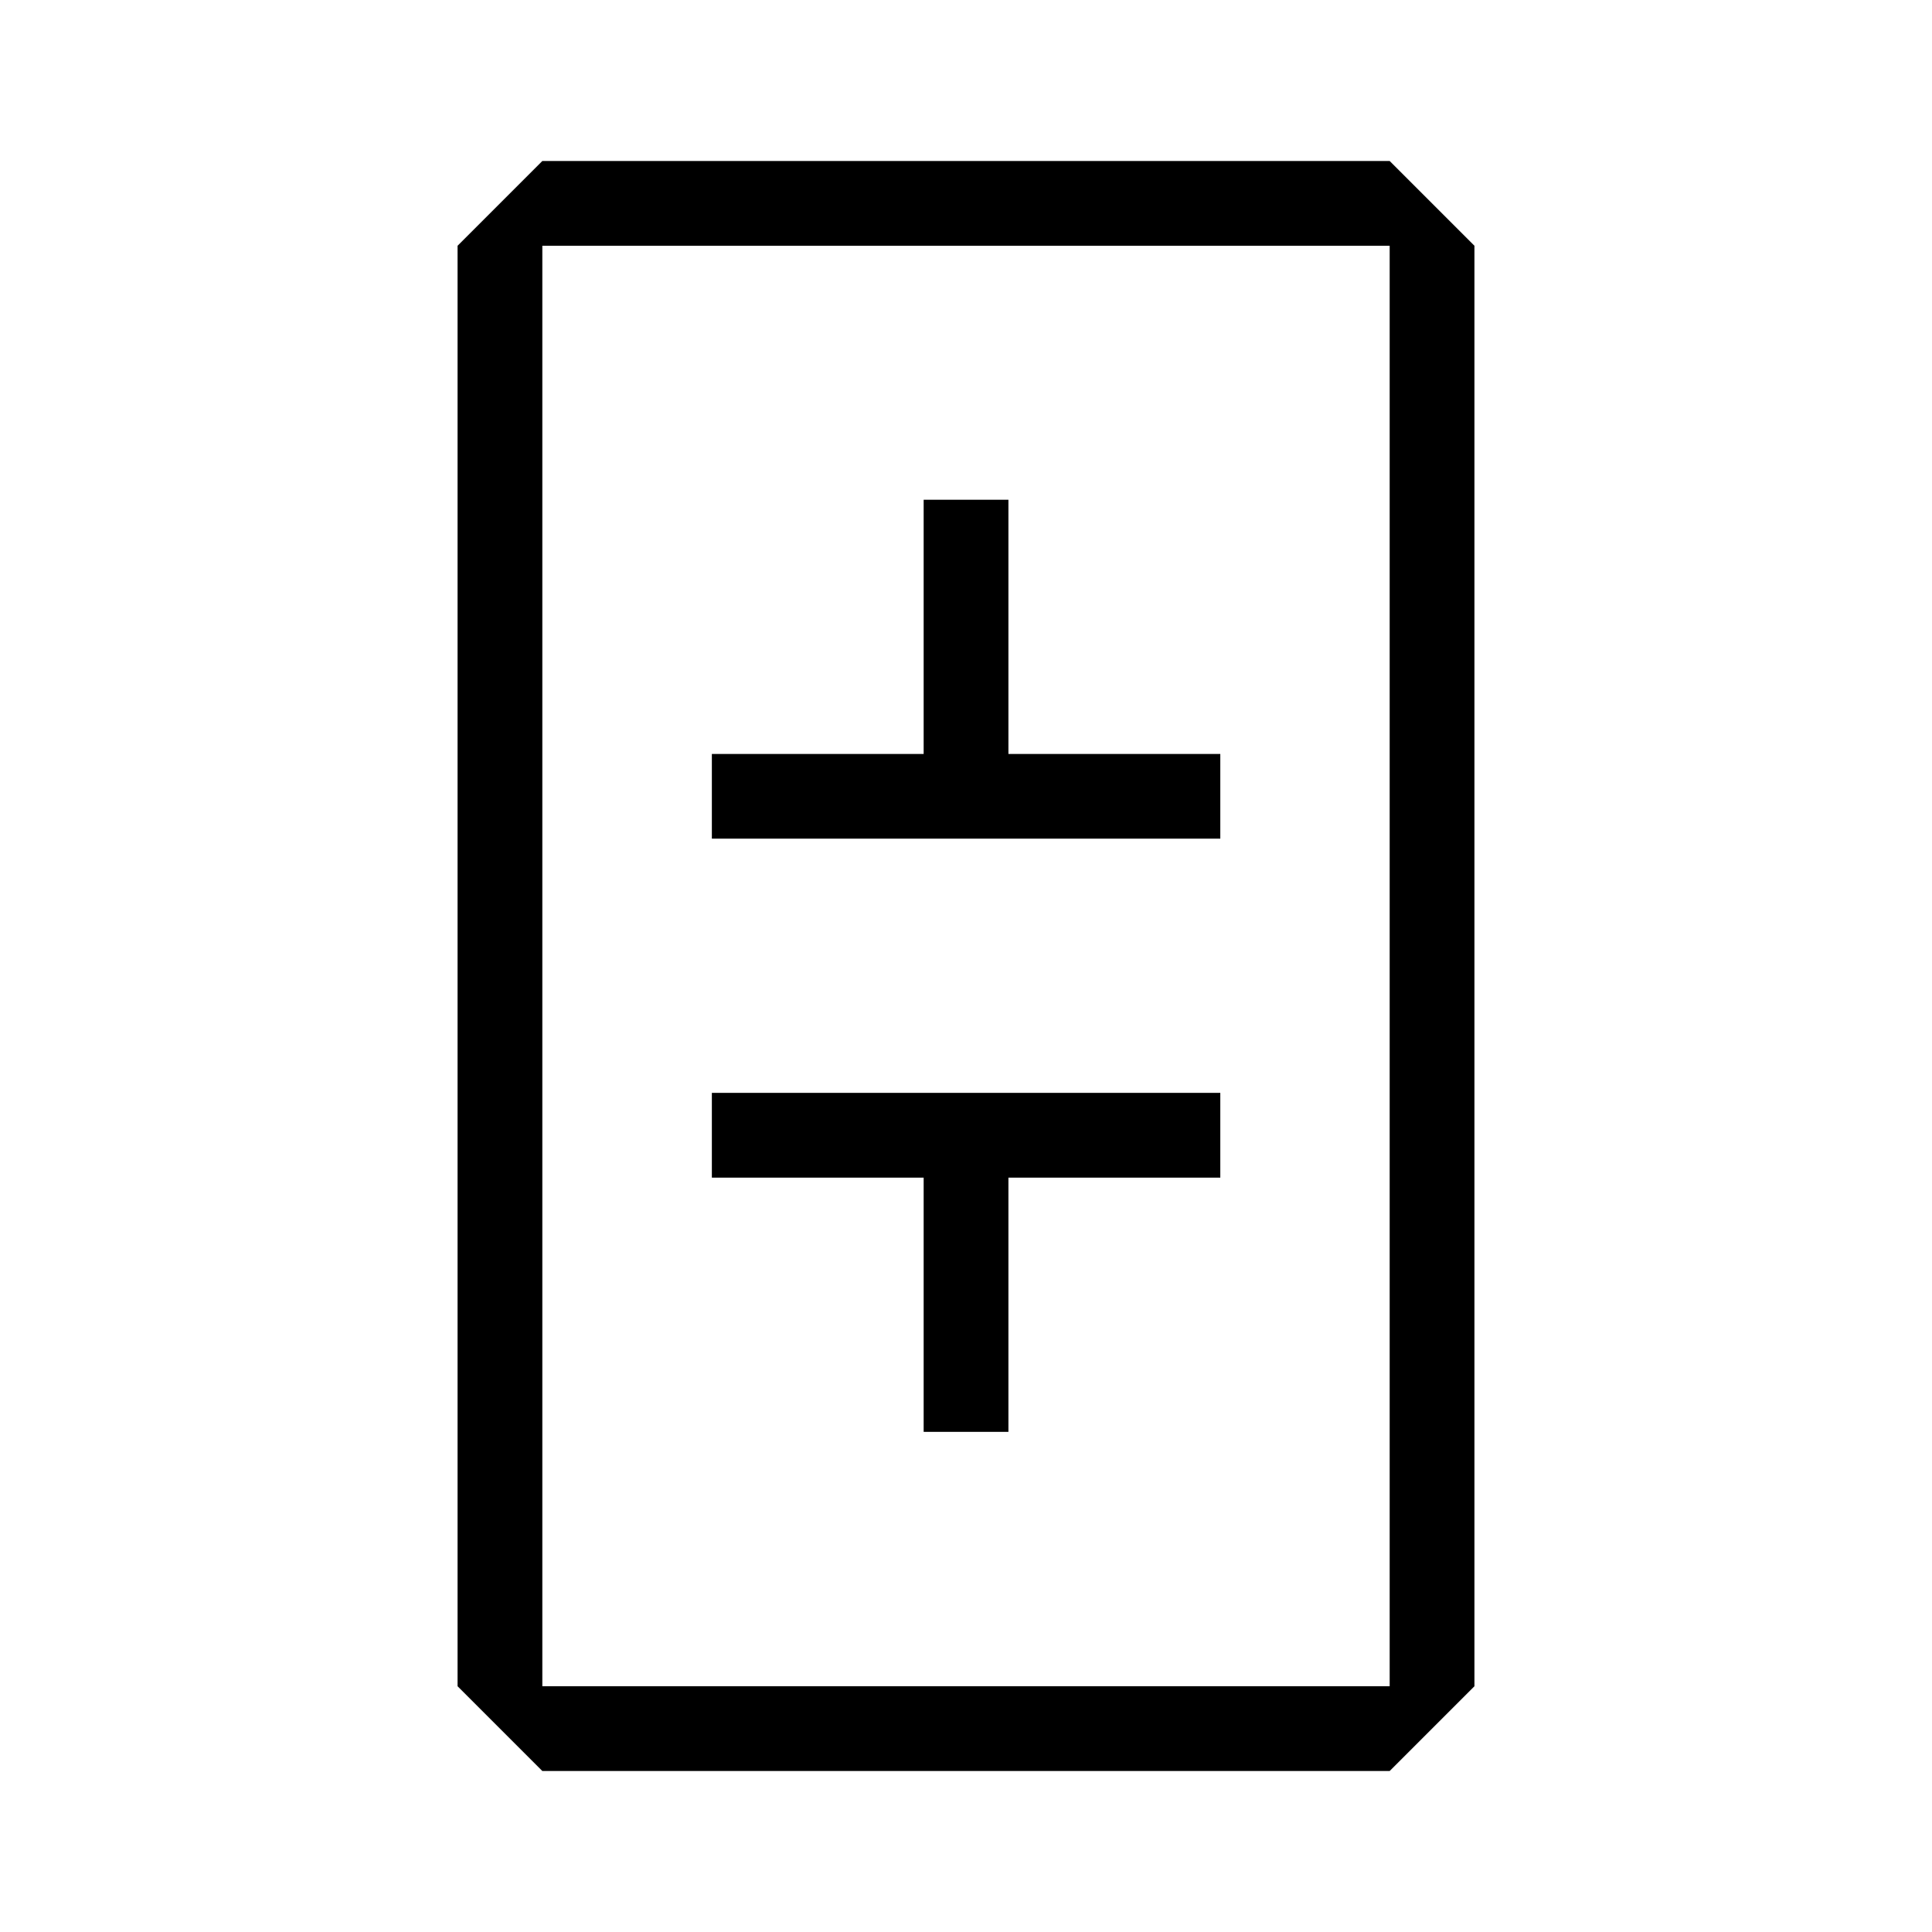 <svg xmlns="http://www.w3.org/2000/svg" xmlns:xlink="http://www.w3.org/1999/xlink" width="24" height="24" viewBox="0 0 24 24"><path fill="currentColor" fill-rule="evenodd" d="M17.263 3.053H6.737v17.894h10.526zm-11.579 0v17.894L6.737 22h10.526l1.053-1.053V3.053L17.263 2H6.737z" clip-rule="evenodd"/><path fill="currentColor" d="M11.474 9.366H8.843v1.052h6.316V9.366h-2.632V6.208h-1.053zm0 5.263H8.843v-1.053h6.316v1.053h-2.632v3.158h-1.053z"/></svg>